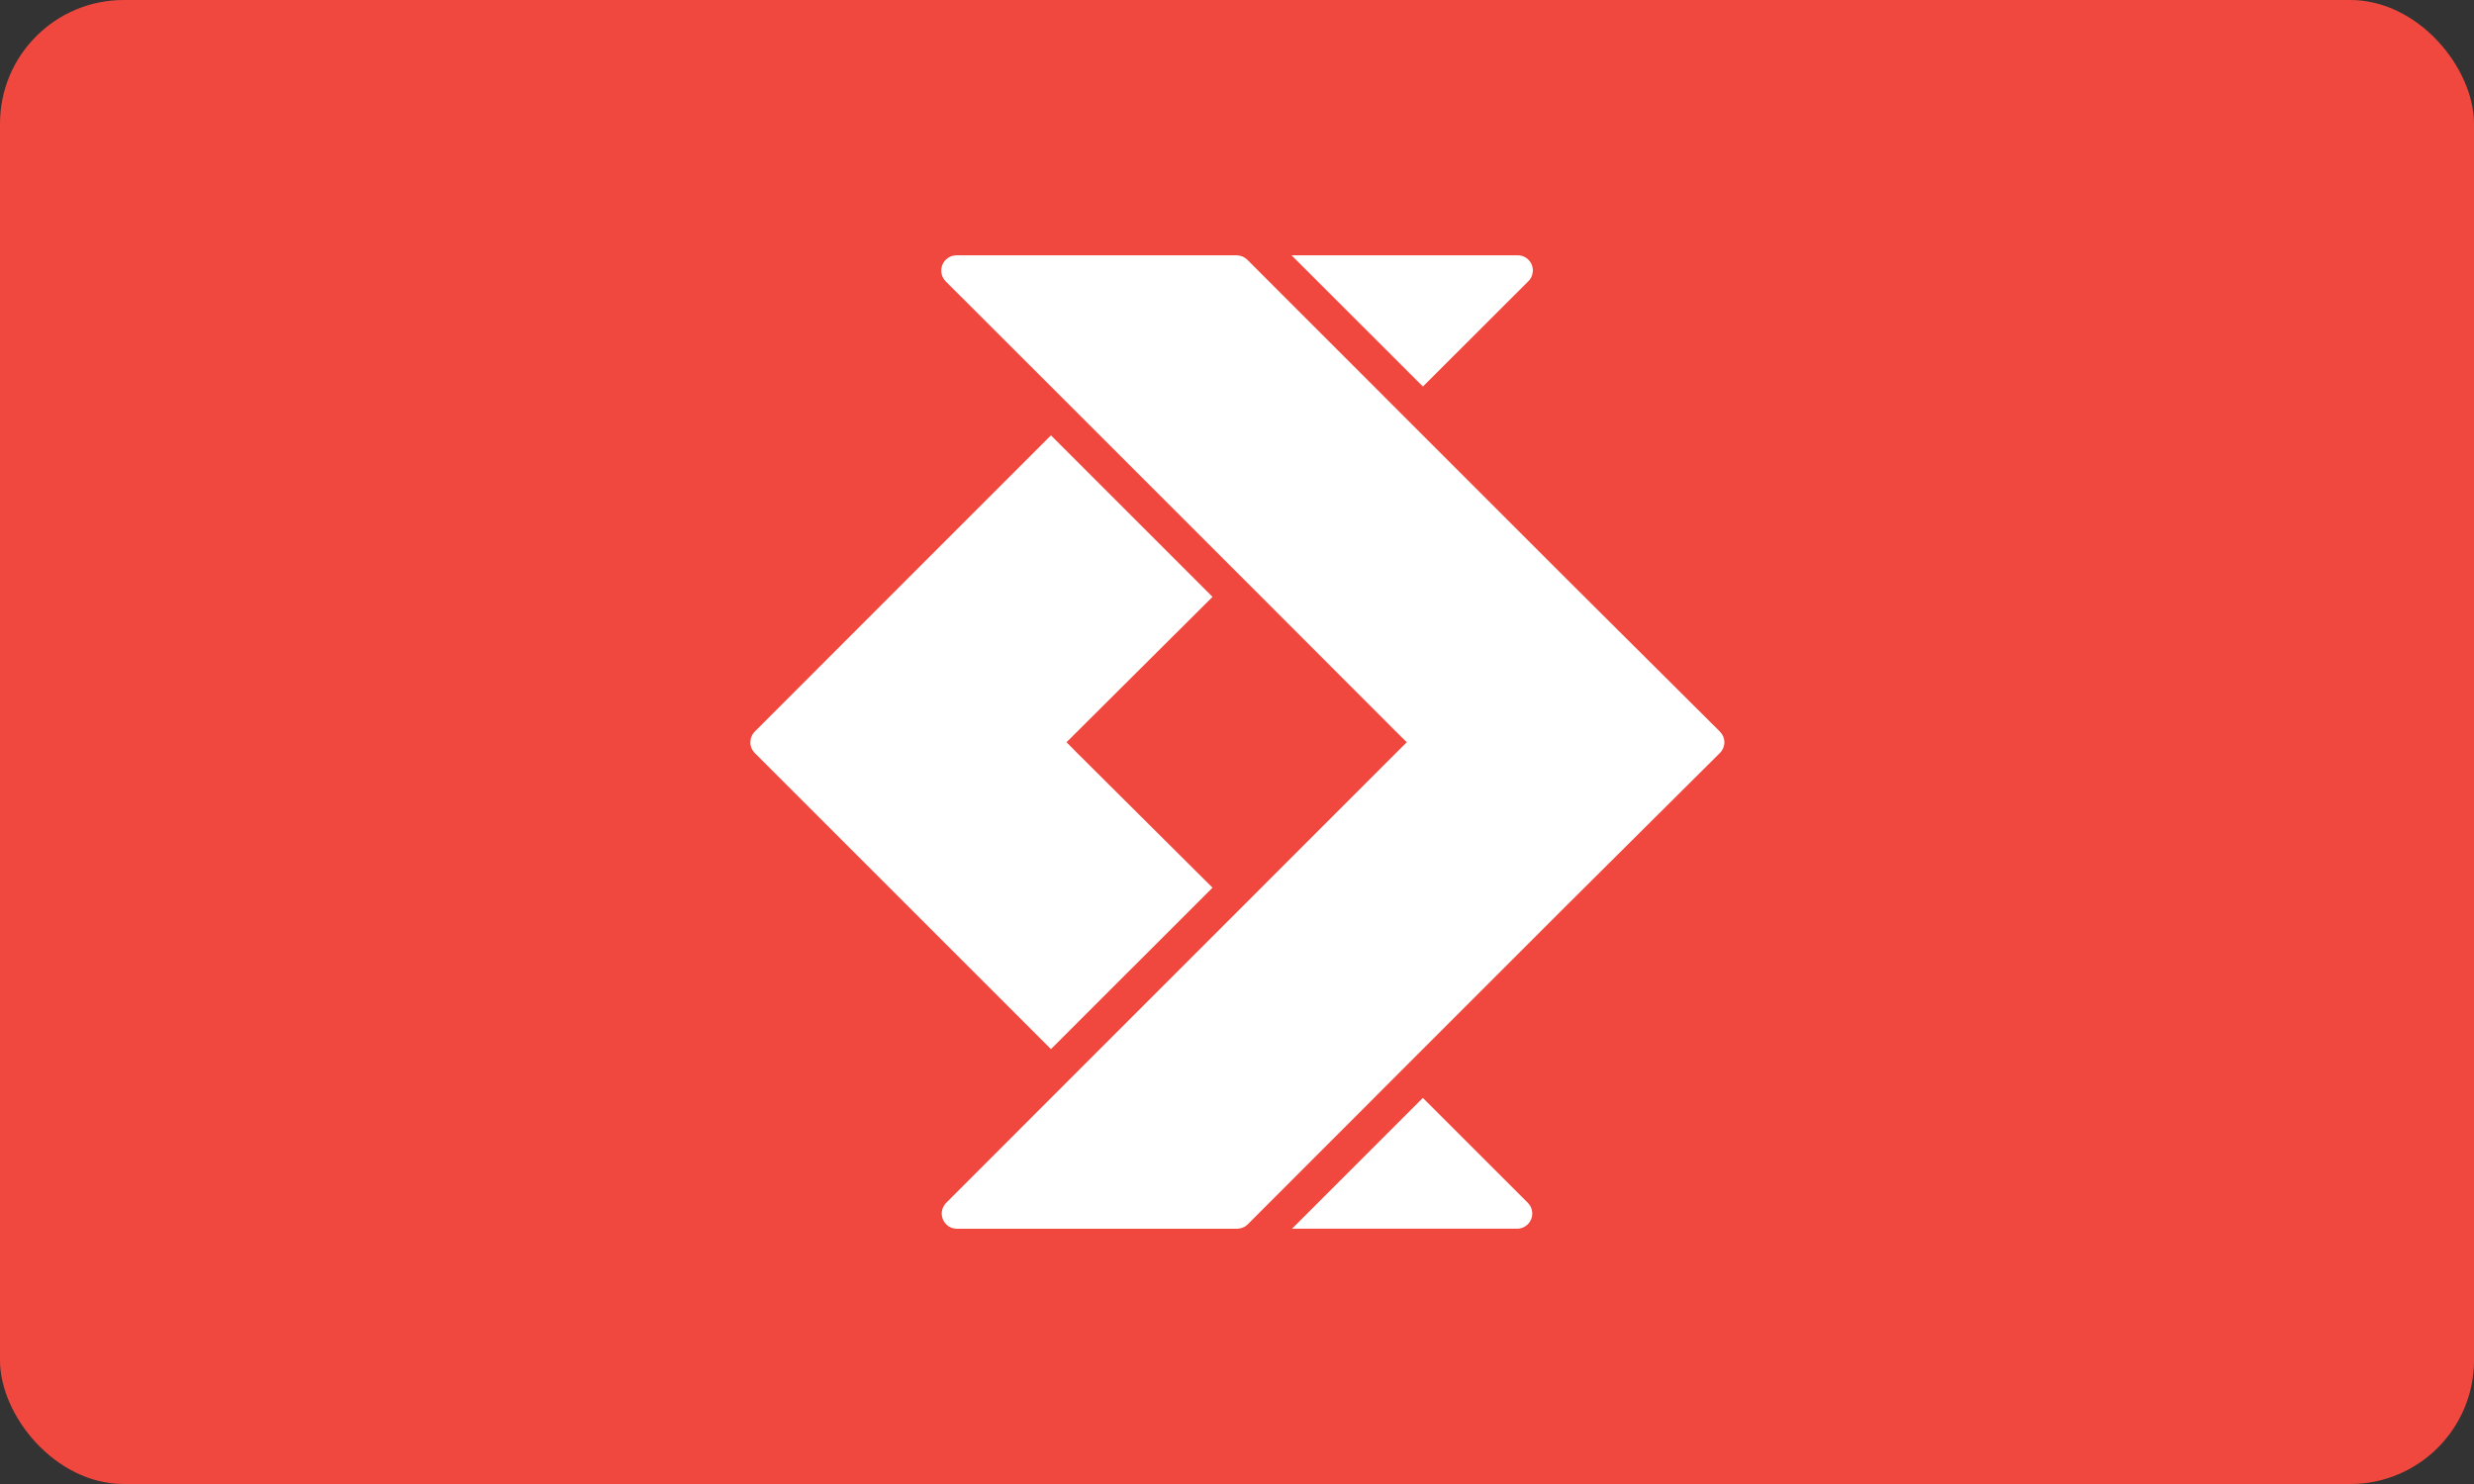 <svg width="40" height="24" viewBox="0 0 40 24" fill="none" xmlns="http://www.w3.org/2000/svg">
<rect x="0" y="0" width="40" height="24" fill="#333333" stroke="none"/>
<rect width="40" height="24" rx="2" fill="#F0483E"/>
<g clip-path="url(#clip0_2734_22400)">
<path d="M32 0H8V24H32V0Z" fill="#F0483E"/>
<path d="M24.71 4.549C24.745 4.515 24.769 4.471 24.778 4.423C24.788 4.375 24.783 4.325 24.765 4.28C24.746 4.234 24.714 4.196 24.673 4.169C24.632 4.142 24.584 4.128 24.535 4.129H20.882L23.006 6.251L24.71 4.549Z" fill="white"/>
<path d="M19.604 9.653L16.992 7.041L14.641 9.392L12.204 11.831C12.181 11.854 12.163 11.881 12.151 11.911C12.138 11.941 12.132 11.973 12.132 12.005C12.132 12.038 12.138 12.07 12.151 12.1C12.163 12.129 12.181 12.156 12.204 12.179L14.641 14.616L16.992 16.967L19.604 14.356L17.417 12.179L17.244 12.004L17.417 11.831L19.604 9.653Z" fill="white"/>
<path d="M23.005 17.756L20.89 19.871H24.526C24.575 19.872 24.623 19.858 24.663 19.831C24.704 19.804 24.736 19.765 24.755 19.72C24.774 19.675 24.779 19.625 24.769 19.577C24.759 19.529 24.735 19.485 24.701 19.451L23.005 17.756Z" fill="white"/>
<path d="M27.807 11.831L25.357 9.392L22.612 6.647L20.167 4.201C20.122 4.157 20.063 4.131 20 4.129H15.464C15.415 4.129 15.368 4.144 15.328 4.171C15.287 4.198 15.256 4.236 15.237 4.281C15.219 4.326 15.214 4.375 15.223 4.423C15.232 4.47 15.255 4.514 15.289 4.549L17.389 6.647L20 9.258L22.57 11.831L22.745 12.004L22.57 12.178L20 14.749L17.389 17.36L15.3 19.451C15.265 19.486 15.241 19.529 15.231 19.577C15.221 19.625 15.226 19.675 15.245 19.72C15.263 19.765 15.295 19.803 15.335 19.831C15.376 19.858 15.424 19.872 15.473 19.872H20C20.066 19.871 20.129 19.846 20.175 19.799L22.612 17.36L25.357 14.615L27.807 12.178C27.83 12.156 27.848 12.129 27.861 12.099C27.873 12.069 27.88 12.037 27.88 12.005C27.88 11.972 27.873 11.94 27.861 11.91C27.848 11.881 27.83 11.854 27.807 11.831Z" fill="white"/>
</g>
<defs>
<clipPath id="clip0_2734_22400">
<rect width="24" height="24" fill="white" transform="translate(8)"/>
</clipPath>
</defs>
</svg>
